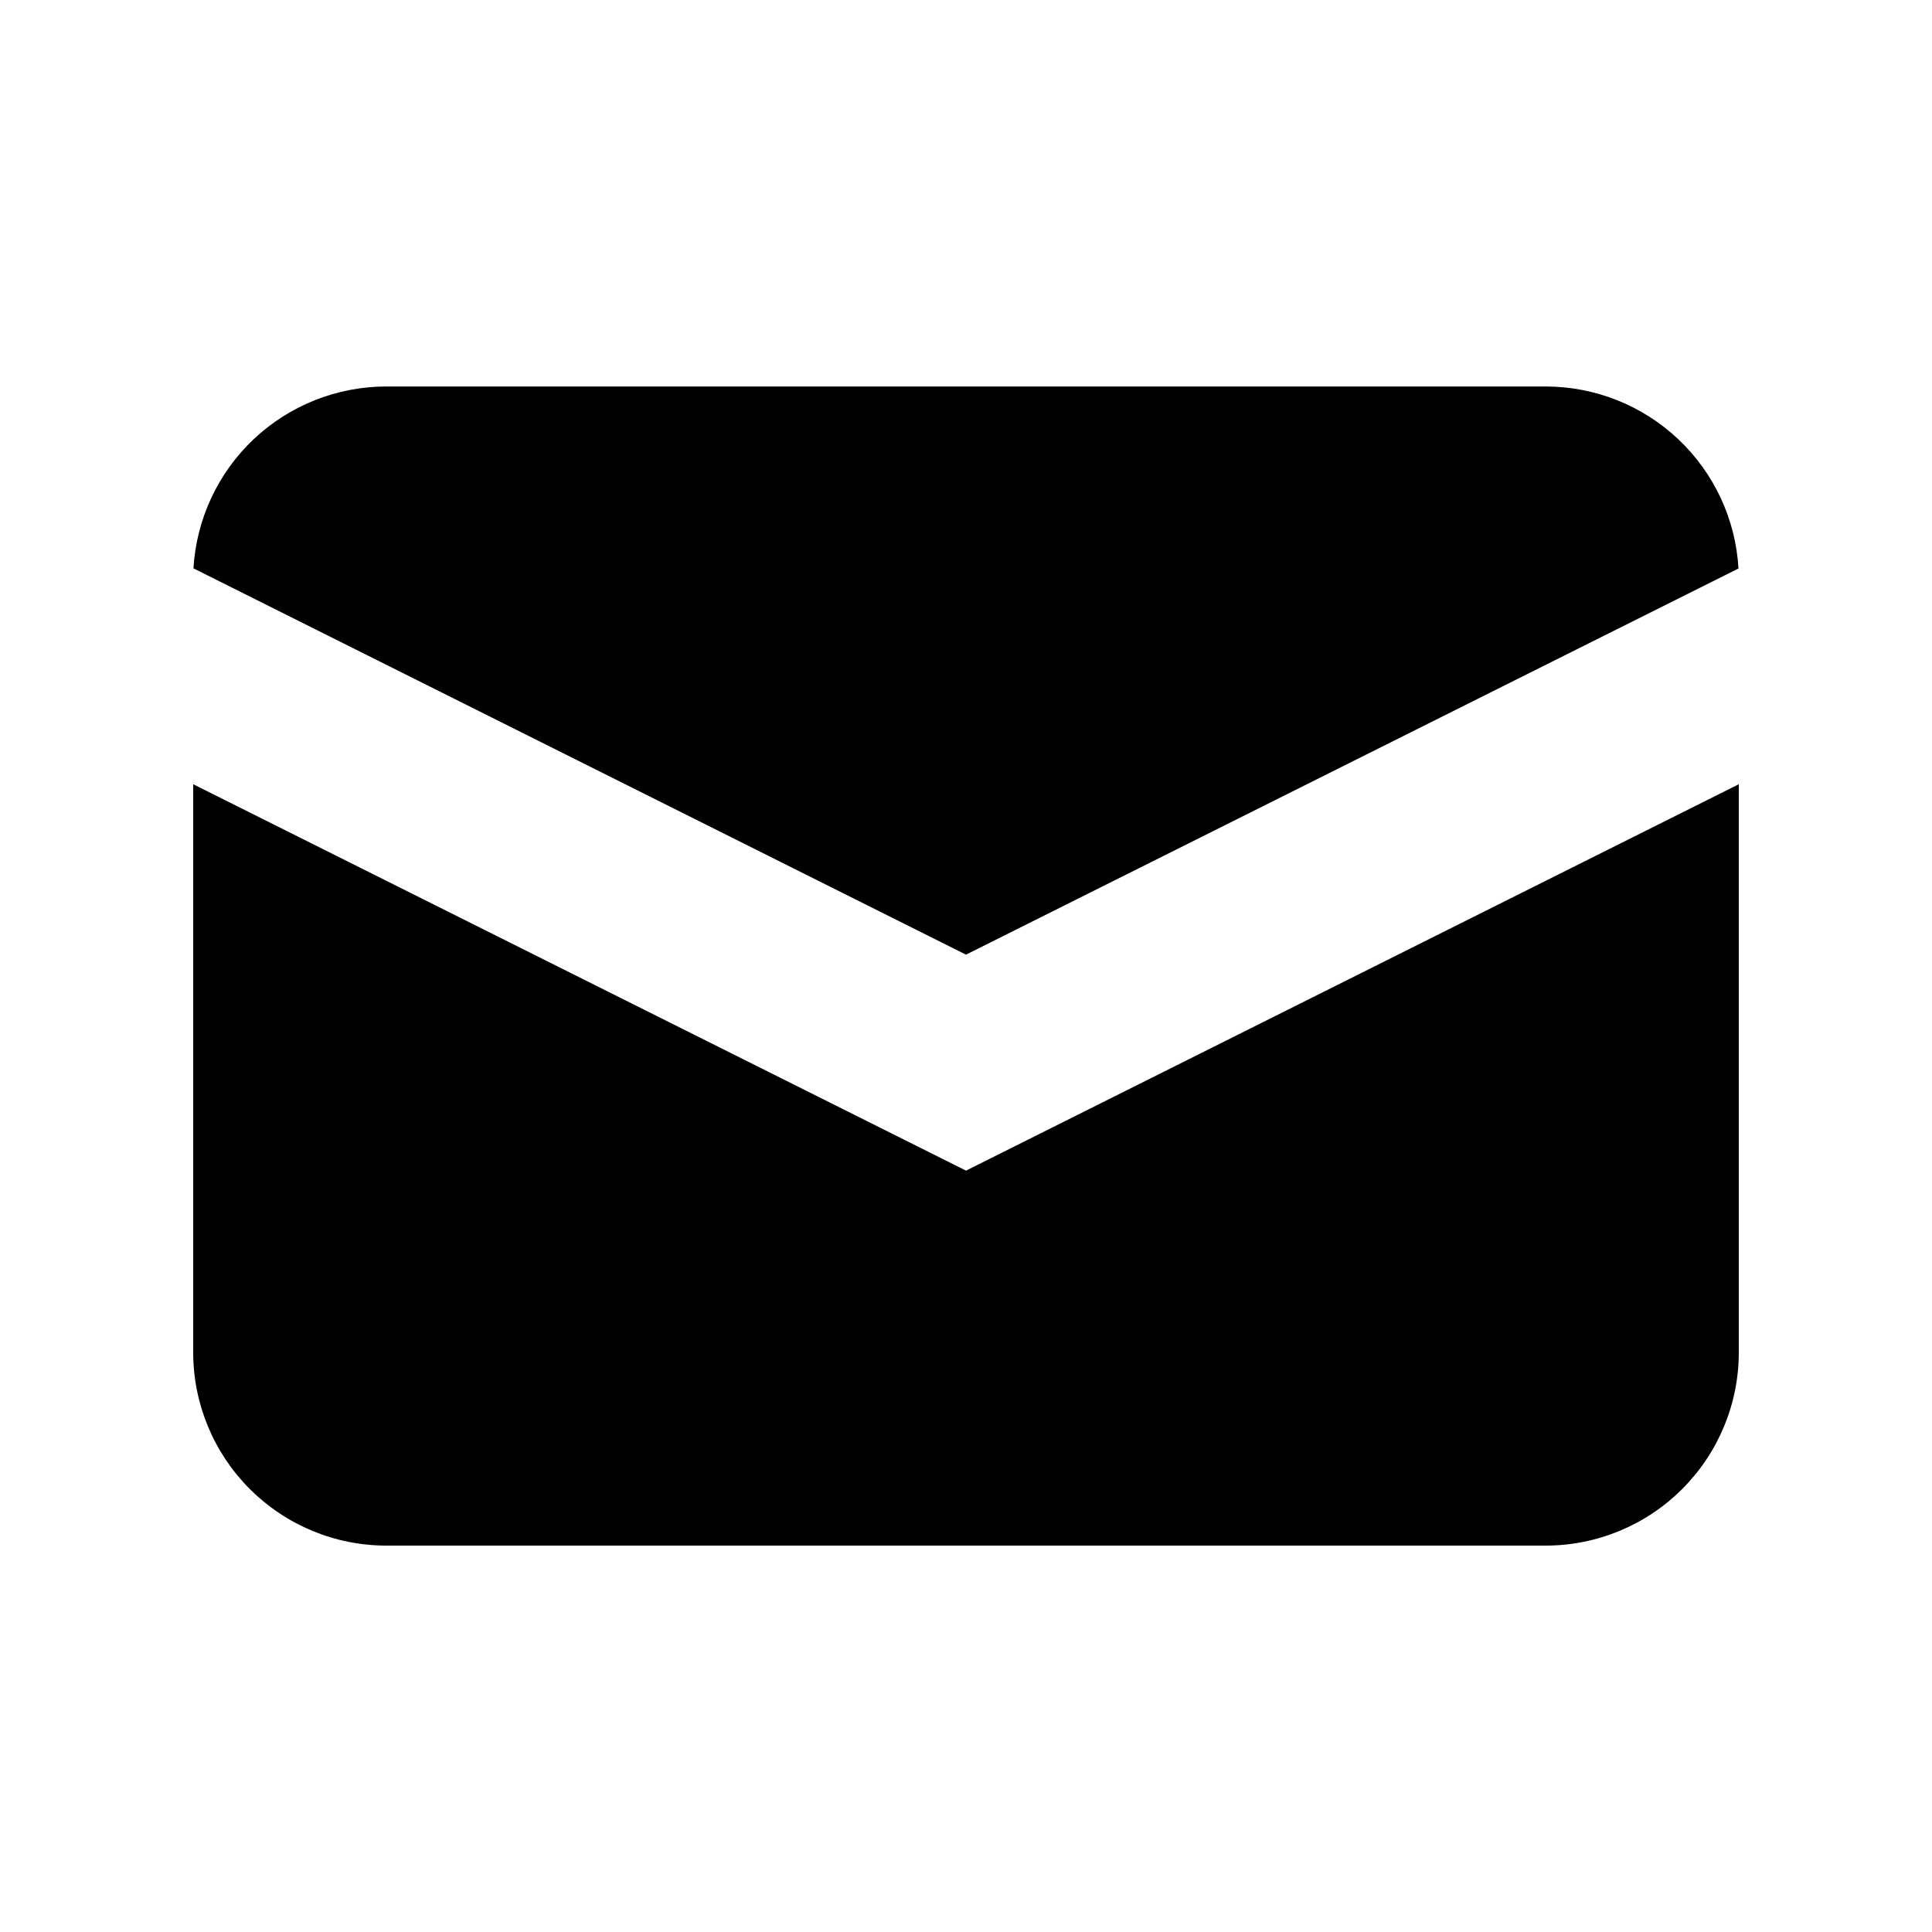 <svg xmlns="http://www.w3.org/2000/svg" width="24" height="24" fill="none" viewBox="0 0 24 24">
    <path fill="#000" d="M2.403 7.06L12 11.859l9.596-4.797c-.035-.612-.303-1.186-.749-1.607-.445-.42-1.035-.654-1.647-.654H4.8c-.613 0-1.202.234-1.648.654-.445.42-.713.995-.749 1.607z"/>
    <path fill="#000" d="M21.6 9.742l-9.6 4.8-9.6-4.8V16.8c0 .637.253 1.247.703 1.697.45.45 1.06.703 1.697.703h14.4c.637 0 1.247-.253 1.697-.703.45-.45.703-1.06.703-1.697V9.742z"/>
</svg>
